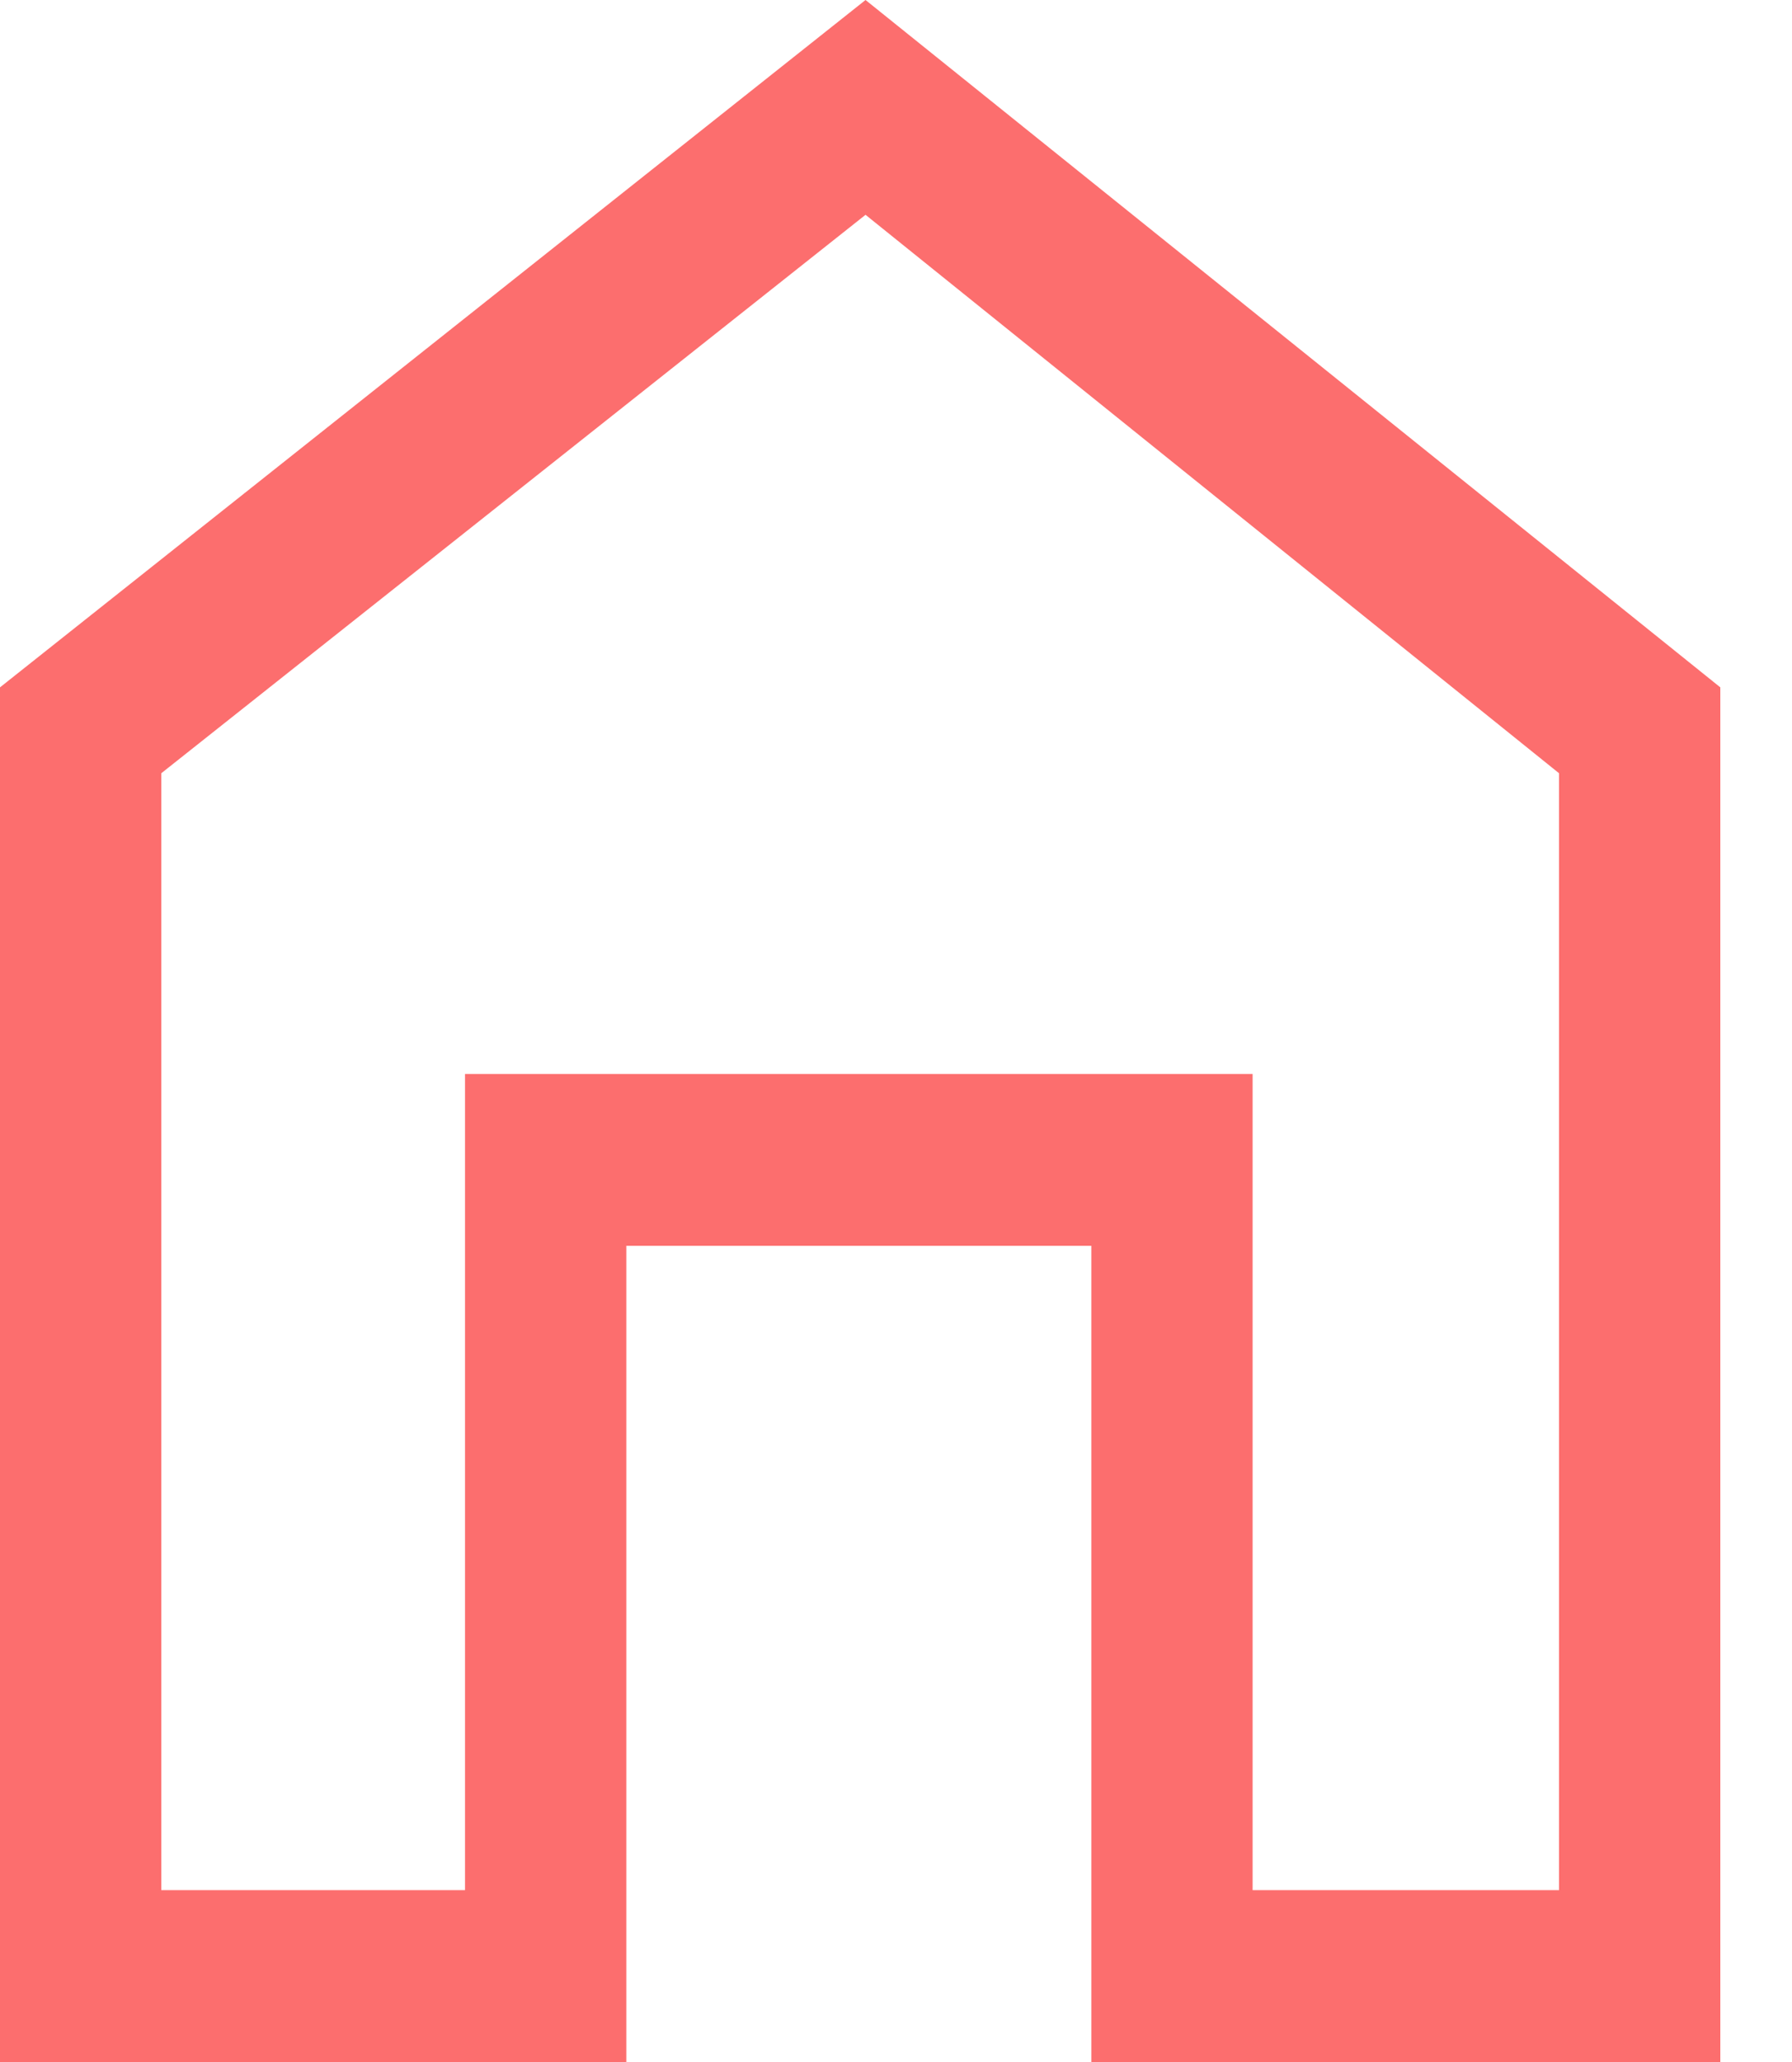 <svg width="20" height="23" viewBox="0 0 20 23" fill="none" xmlns="http://www.w3.org/2000/svg">
<path d="M0 23V7.667L9.66 0L19.2 7.667V23H12.18V13.896H6.99V23H0ZM1.8 21.083H5.19V11.979H13.98V21.083H17.4V8.625L9.66 2.396L1.8 8.625V21.083Z" fill="#fc6e6e"/>
</svg>
